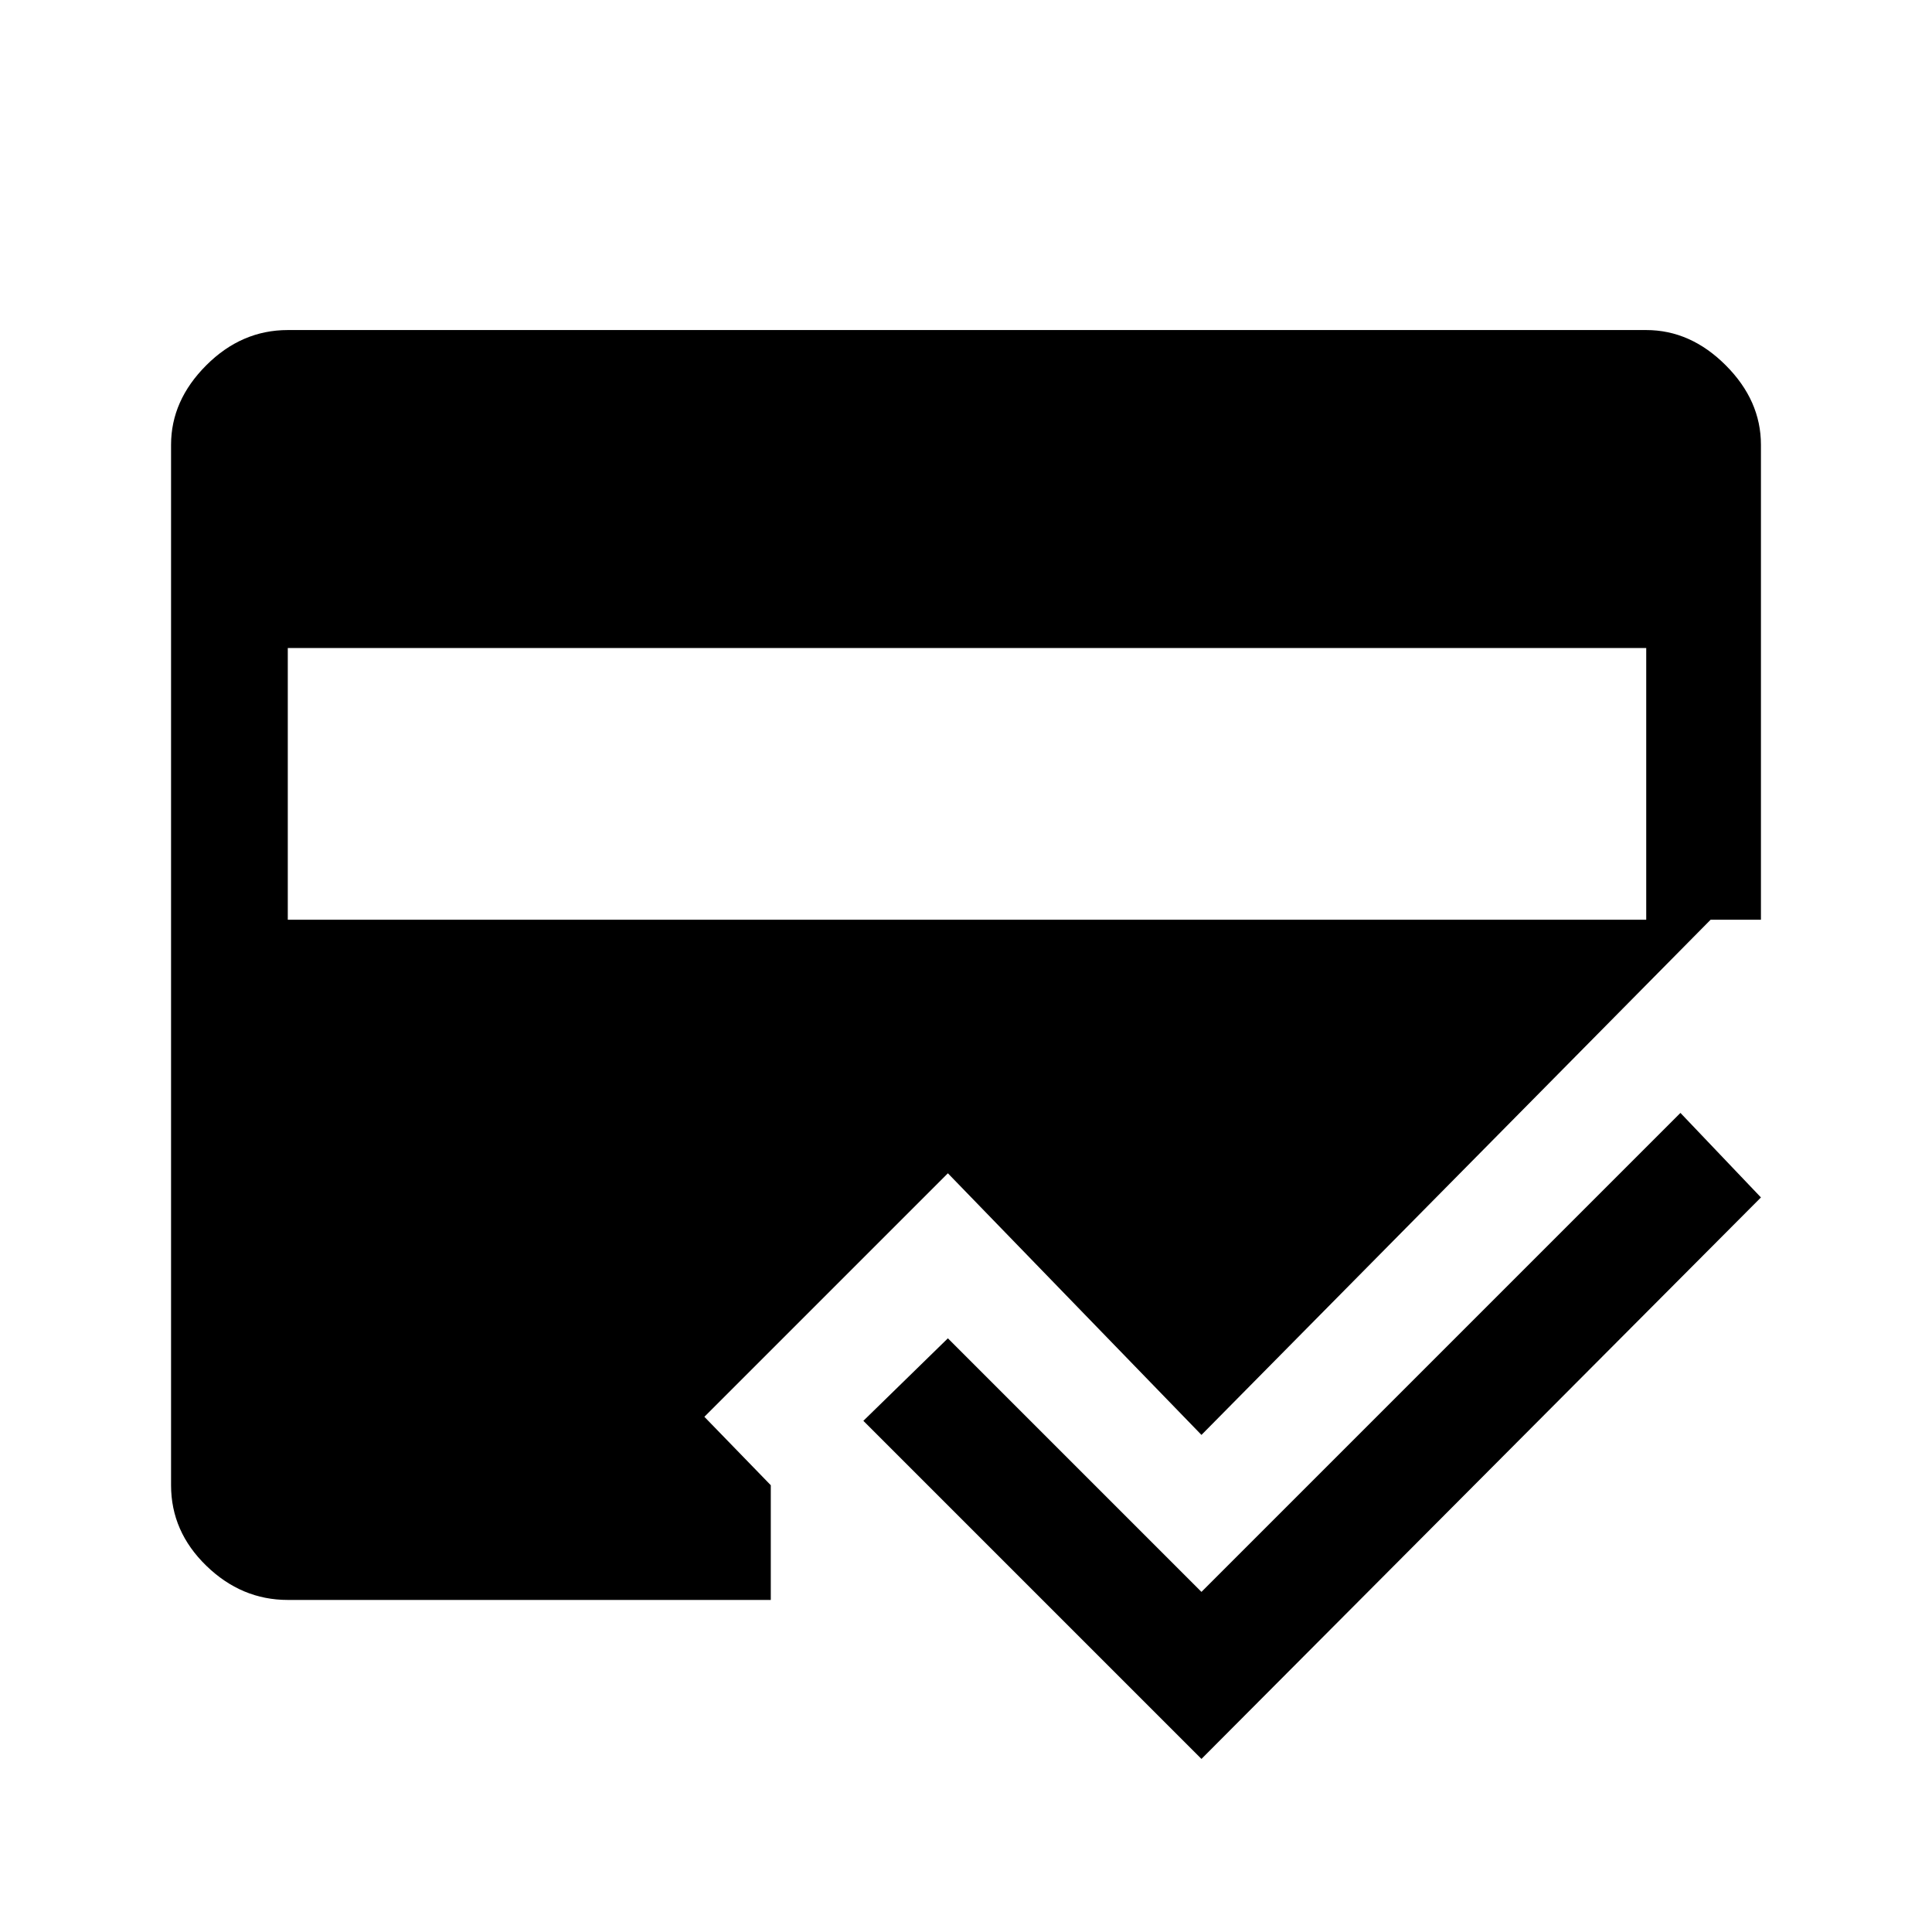 <svg xmlns="http://www.w3.org/2000/svg" height="48" width="48"><path d="m29.85 43.7-8.4-8.4 2.1-2.05 6.3 6.3 11.9-11.9 2 2.1ZM7.15 16.1v6.75H40.9V16.1Zm-2.9-5.05q0-1.1.875-1.975T7.15 8.2H40.9q1.1 0 1.975.875t.875 1.975v11.8H42.5l-12.65 12.8-6.3-6.5-6.05 6.05 1.65 1.7v2.85h-12q-1.15 0-2.025-.85t-.875-2Z"/></svg>
